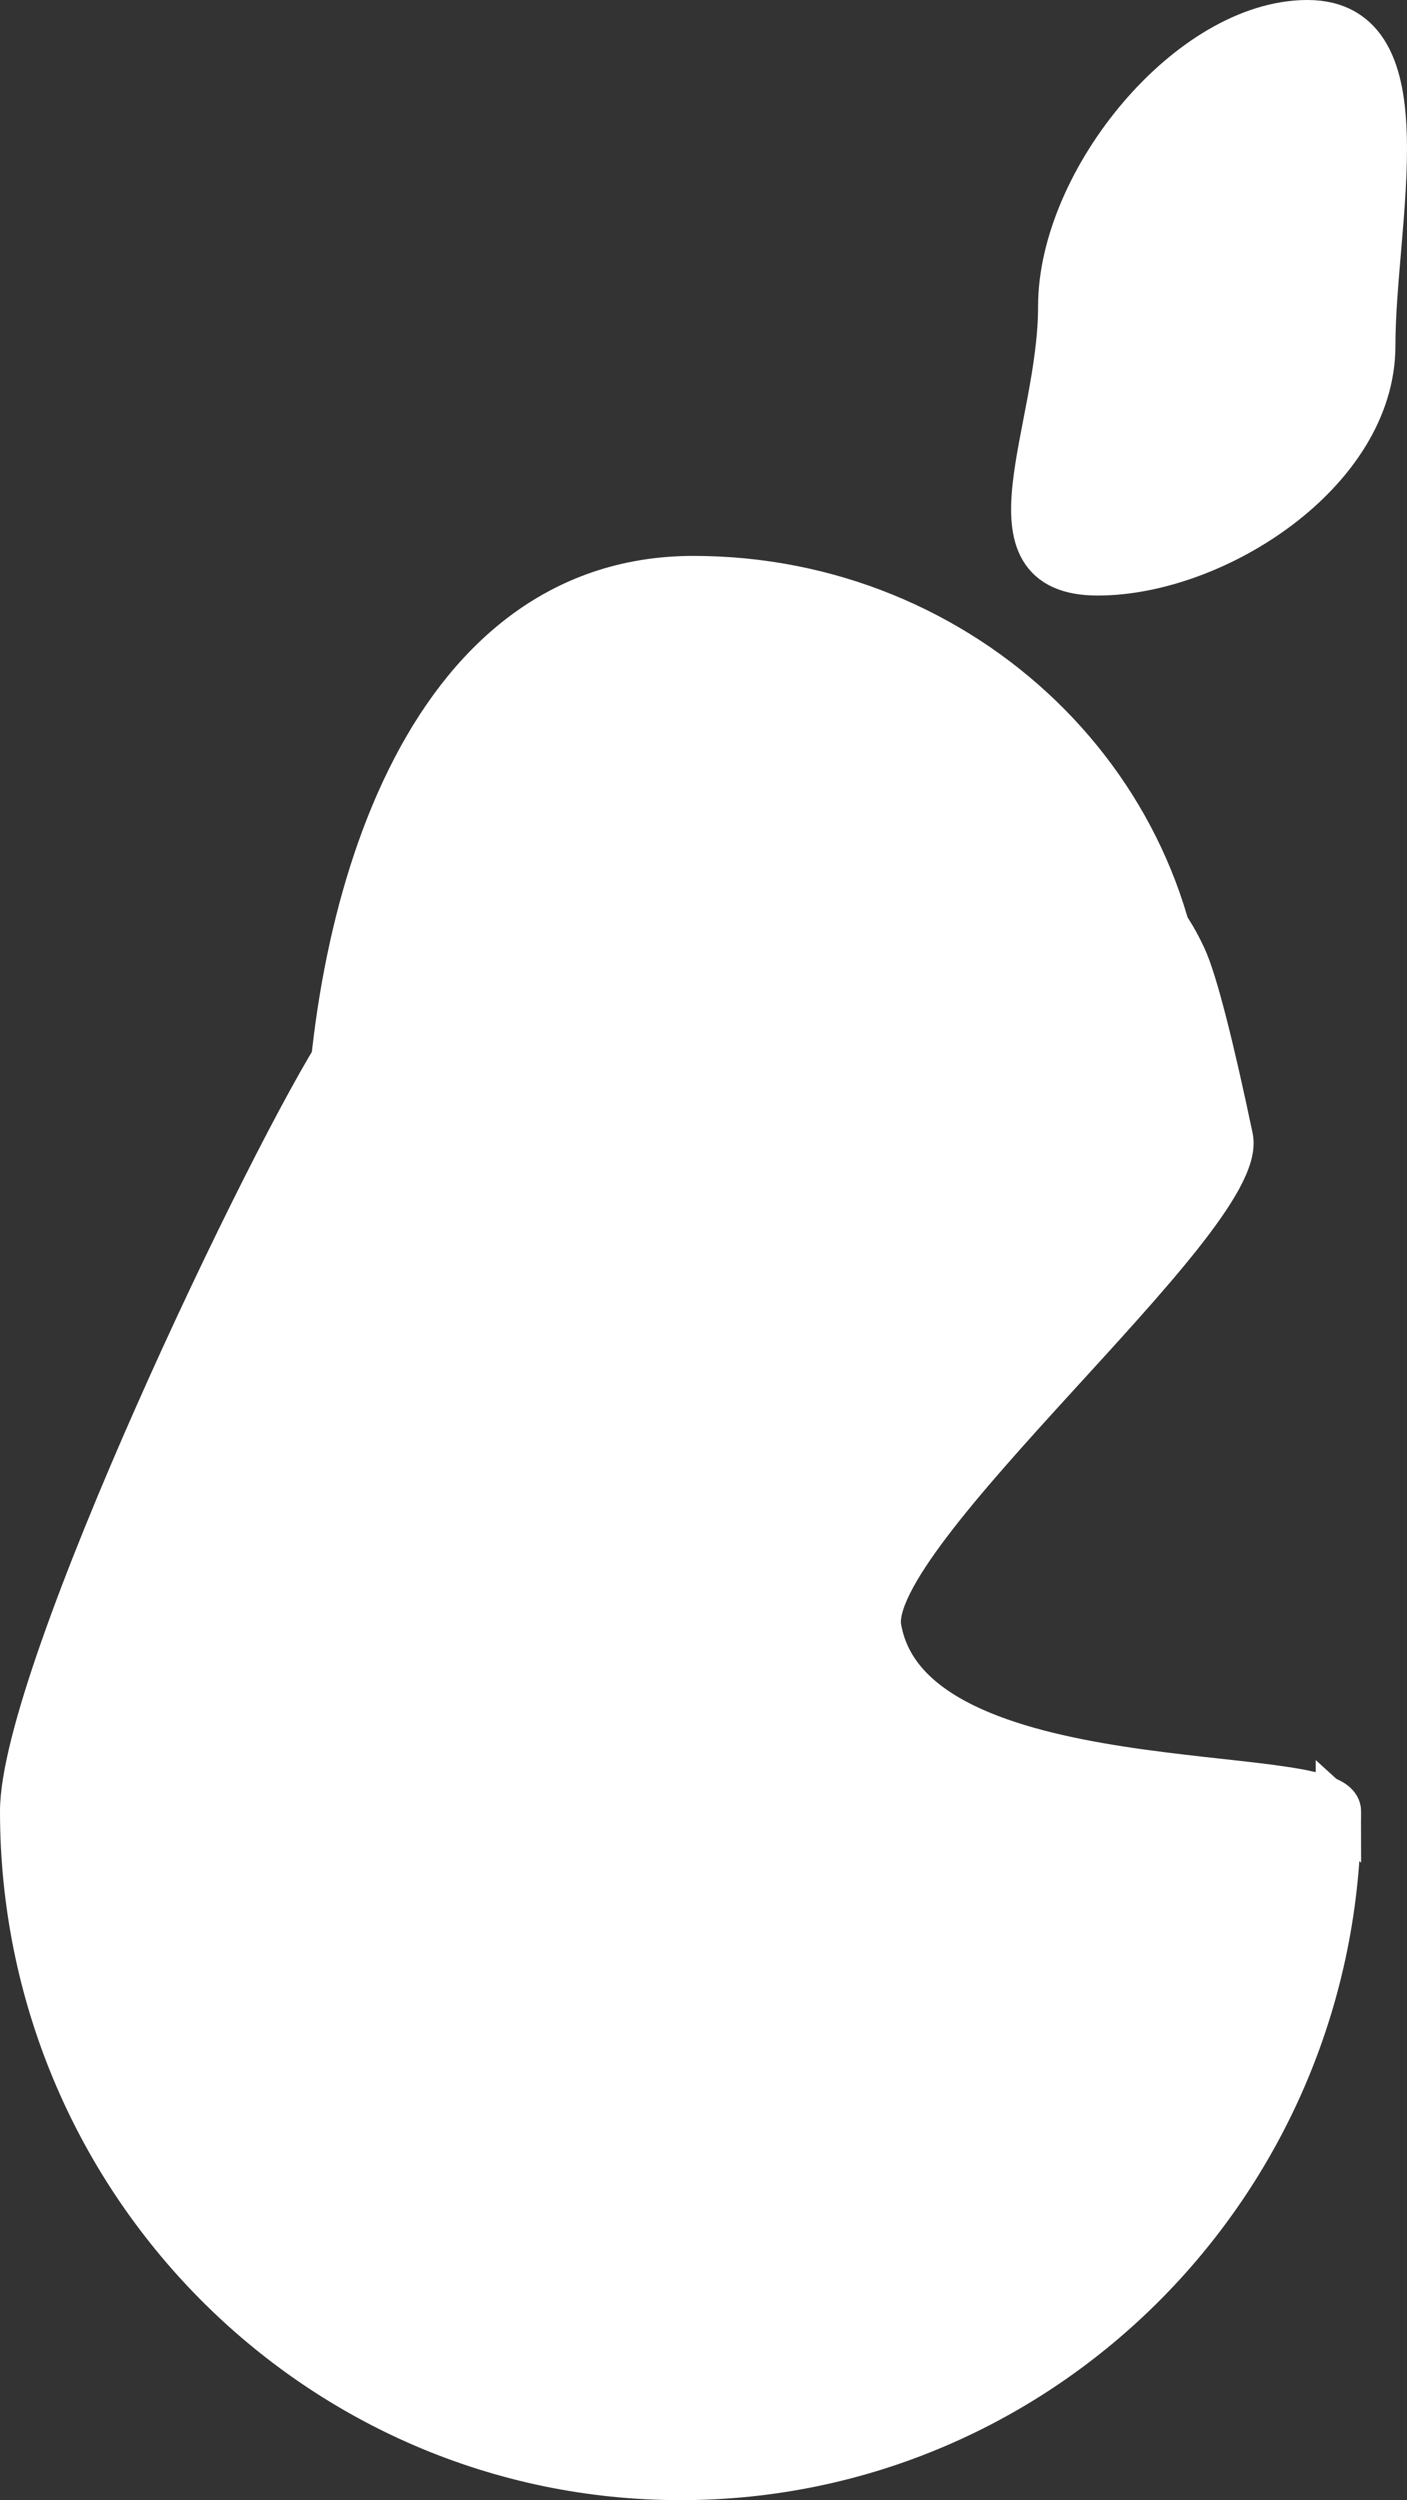 <svg version="1.1" xmlns="http://www.w3.org/2000/svg" xmlns:xlink="http://www.w3.org/1999/xlink" width="62.018" height="110.2" viewBox="0,0,62.018,110.2"><rect x="0" y="0" width="62.018" height="110.2" fill="#333333" stroke="none"/><g transform="translate(-210.003,-100.16)"><g data-paper-data="{&quot;isPaintingLayer&quot;:true}" fill="#ffffff" fill-rule="nonzero" stroke="#ffffff" stroke-width="2" stroke-linecap="butt" stroke-linejoin="miter" stroke-miterlimit="10" stroke-dasharray="" stroke-dashoffset="0" style="mix-blend-mode: normal"><path d="M268.997,180c0,16.215 -12.983,29.36 -28.997,29.36c-16.015,0 -28.997,-13.145 -28.997,-29.36c0,-6.047 11.056,-29.167 14.15,-33.837c5.204,-7.854 4.804,4.478 14.847,4.478c11.538,0 17.502,-18.177 22.171,-8.299c0.501,1.061 1.248,4.071 2.066,7.967c0.734,3.496 -16.225,17.456 -15.502,21.61c1.382,7.942 20.263,5.929 20.263,8.082z"/><path d="M262.194,146.538c0,11.529 -9.682,20.875 -21.625,20.875c-11.943,0 -16.125,-3.846 -16.125,-15.375c0,-11.529 4.182,-26.375 16.125,-26.375c11.943,0 21.625,9.346 21.625,20.875z"/><path d="M270.51,115.41c0,-5.523 2.303,-14.25 -2.875,-14.25c-5.178,0 -10.875,6.977 -10.875,12.5c0,5.523 -3.553,11.75 1.625,11.75c5.178,0 12.125,-4.477 12.125,-10z"/></g></g></svg>
